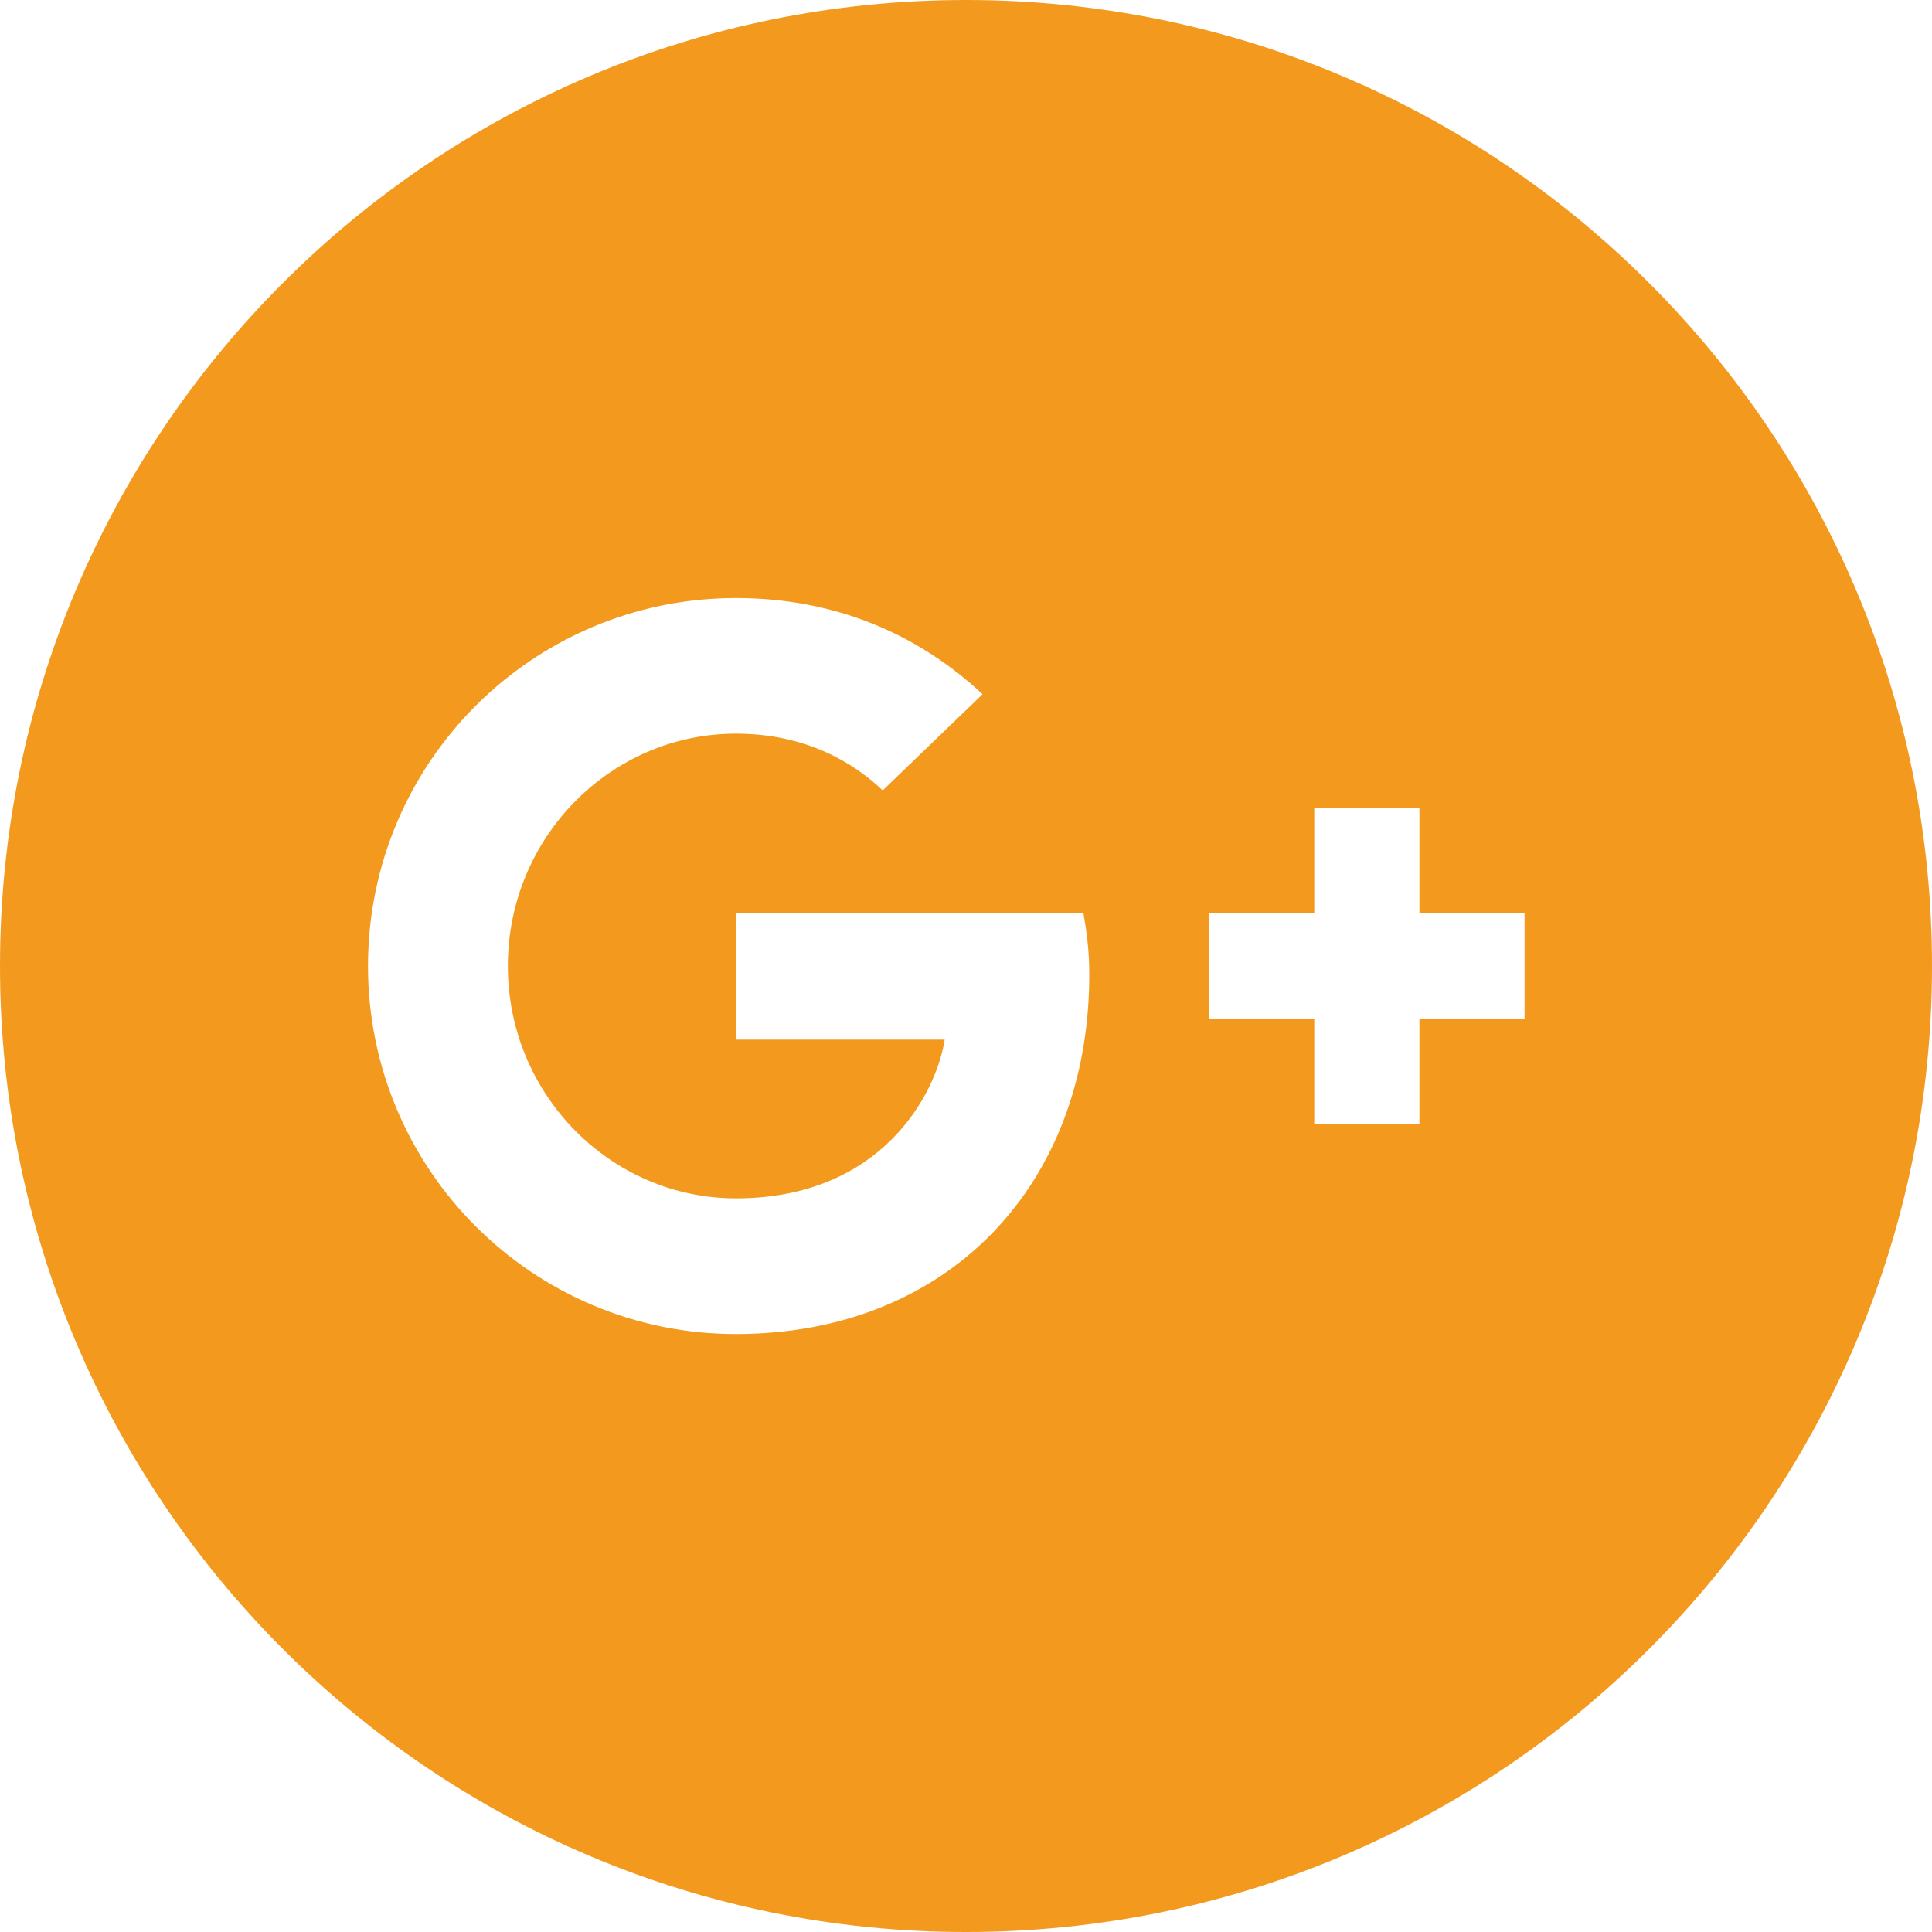<svg height="42" viewBox="0 0 42 42" width="42" xmlns="http://www.w3.org/2000/svg"><path d="m21 42c-11.598 0-21-9.402-21-21 0-11.598 9.402-21 21-21 11.598 0 21 9.402 21 21 0 11.598-9.402 21-21 21zm-5-22.143v2.743h4.537c-.183 1.177-1.371 3.451-4.537 3.451-2.731 0-4.96-2.263-4.96-5.051s2.229-5.051 4.96-5.051c1.554 0 2.594.663 3.189 1.234l2.171-2.091c-1.394-1.303-3.2-2.091-5.36-2.091-4.423 0-8 3.577-8 8s3.577 8 8 8c4.617 0 7.68-3.246 7.68-7.817 0-.526-.057-.926-.126-1.326zm17.143 0h-2.286v-2.286h-2.286v2.286h-2.286v2.286h2.286v2.286h2.286v-2.286h2.286z" fill="#f39a1e" fill-rule="evenodd"/></svg>